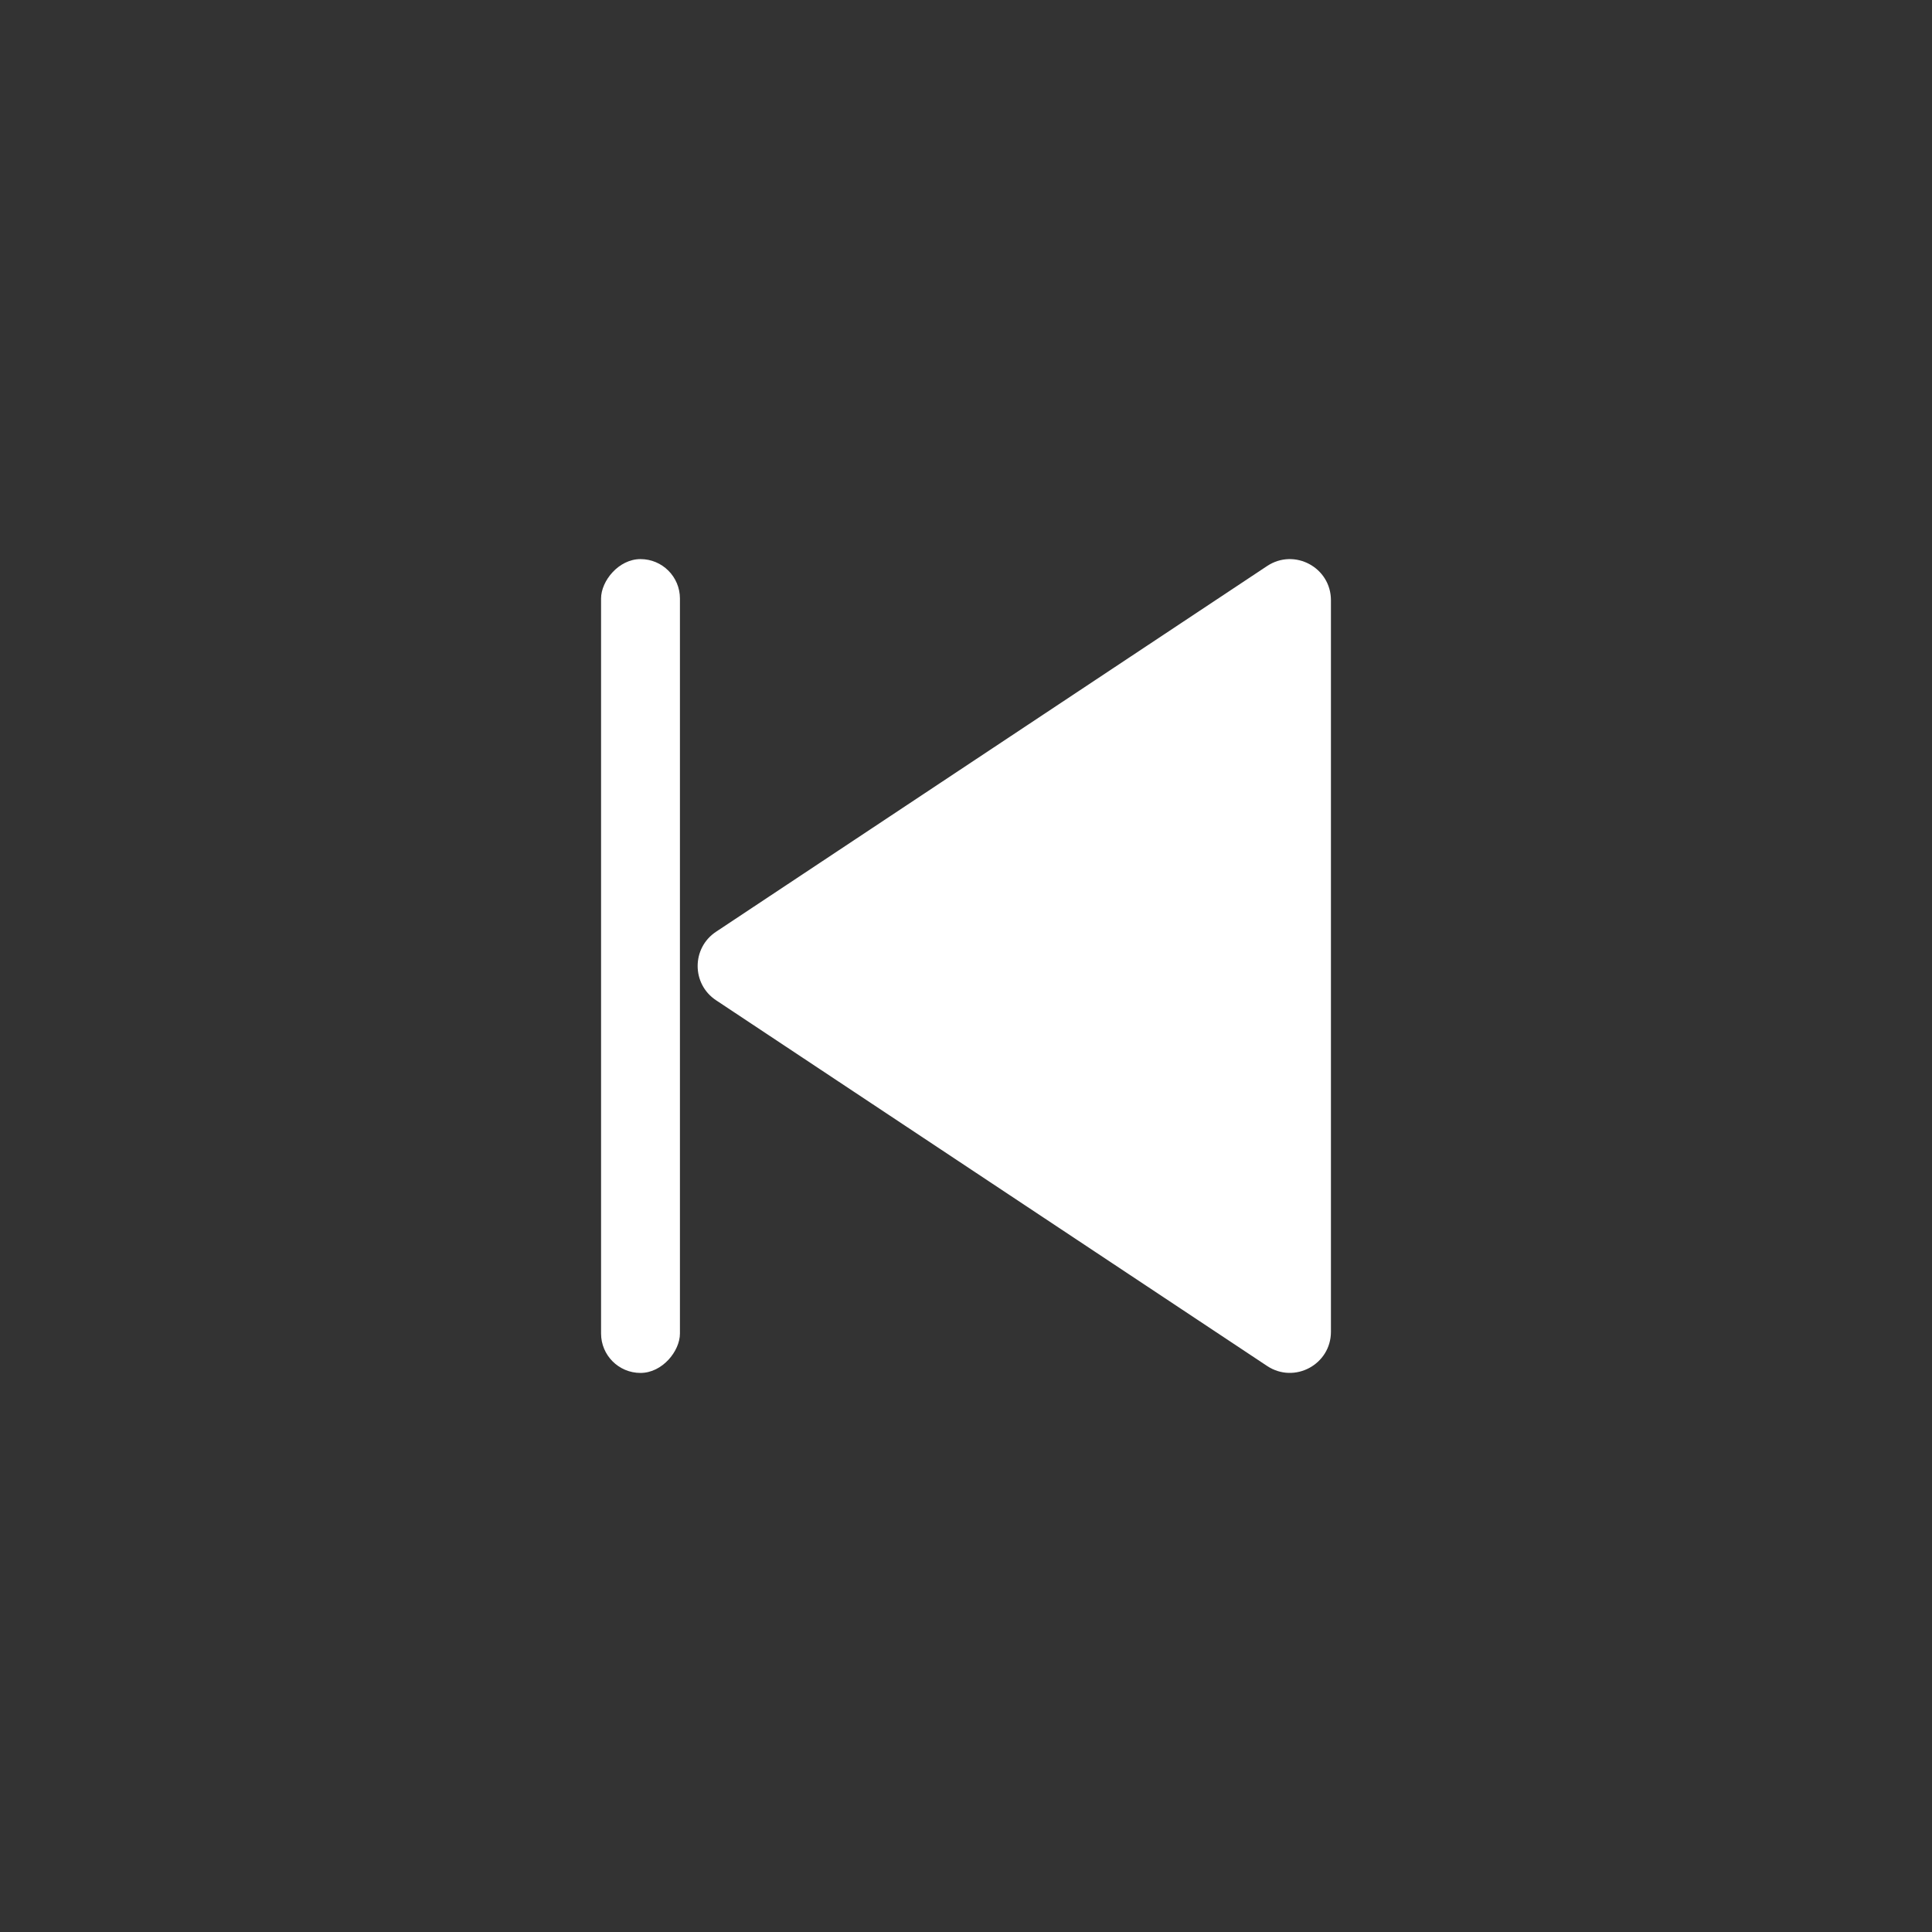 <svg width="46" height="46" viewBox="0 0 46 46" fill="none" xmlns="http://www.w3.org/2000/svg">
<rect x="0" y="0" width="46" height="46" fill="#333333" stroke="none"/>
<path d="M17.048 22.185C16.465 22.572 16.465 23.428 17.048 23.815L30.169 32.523C30.82 32.955 31.689 32.489 31.689 31.708L31.689 14.292C31.689 13.511 30.82 13.045 30.169 13.477L17.048 22.185Z" fill="white"/>
<rect width="1.878" height="19.377" rx="0.939" transform="matrix(-1 0 0 1 16.189 13.312)" fill="white"/>
</svg>
